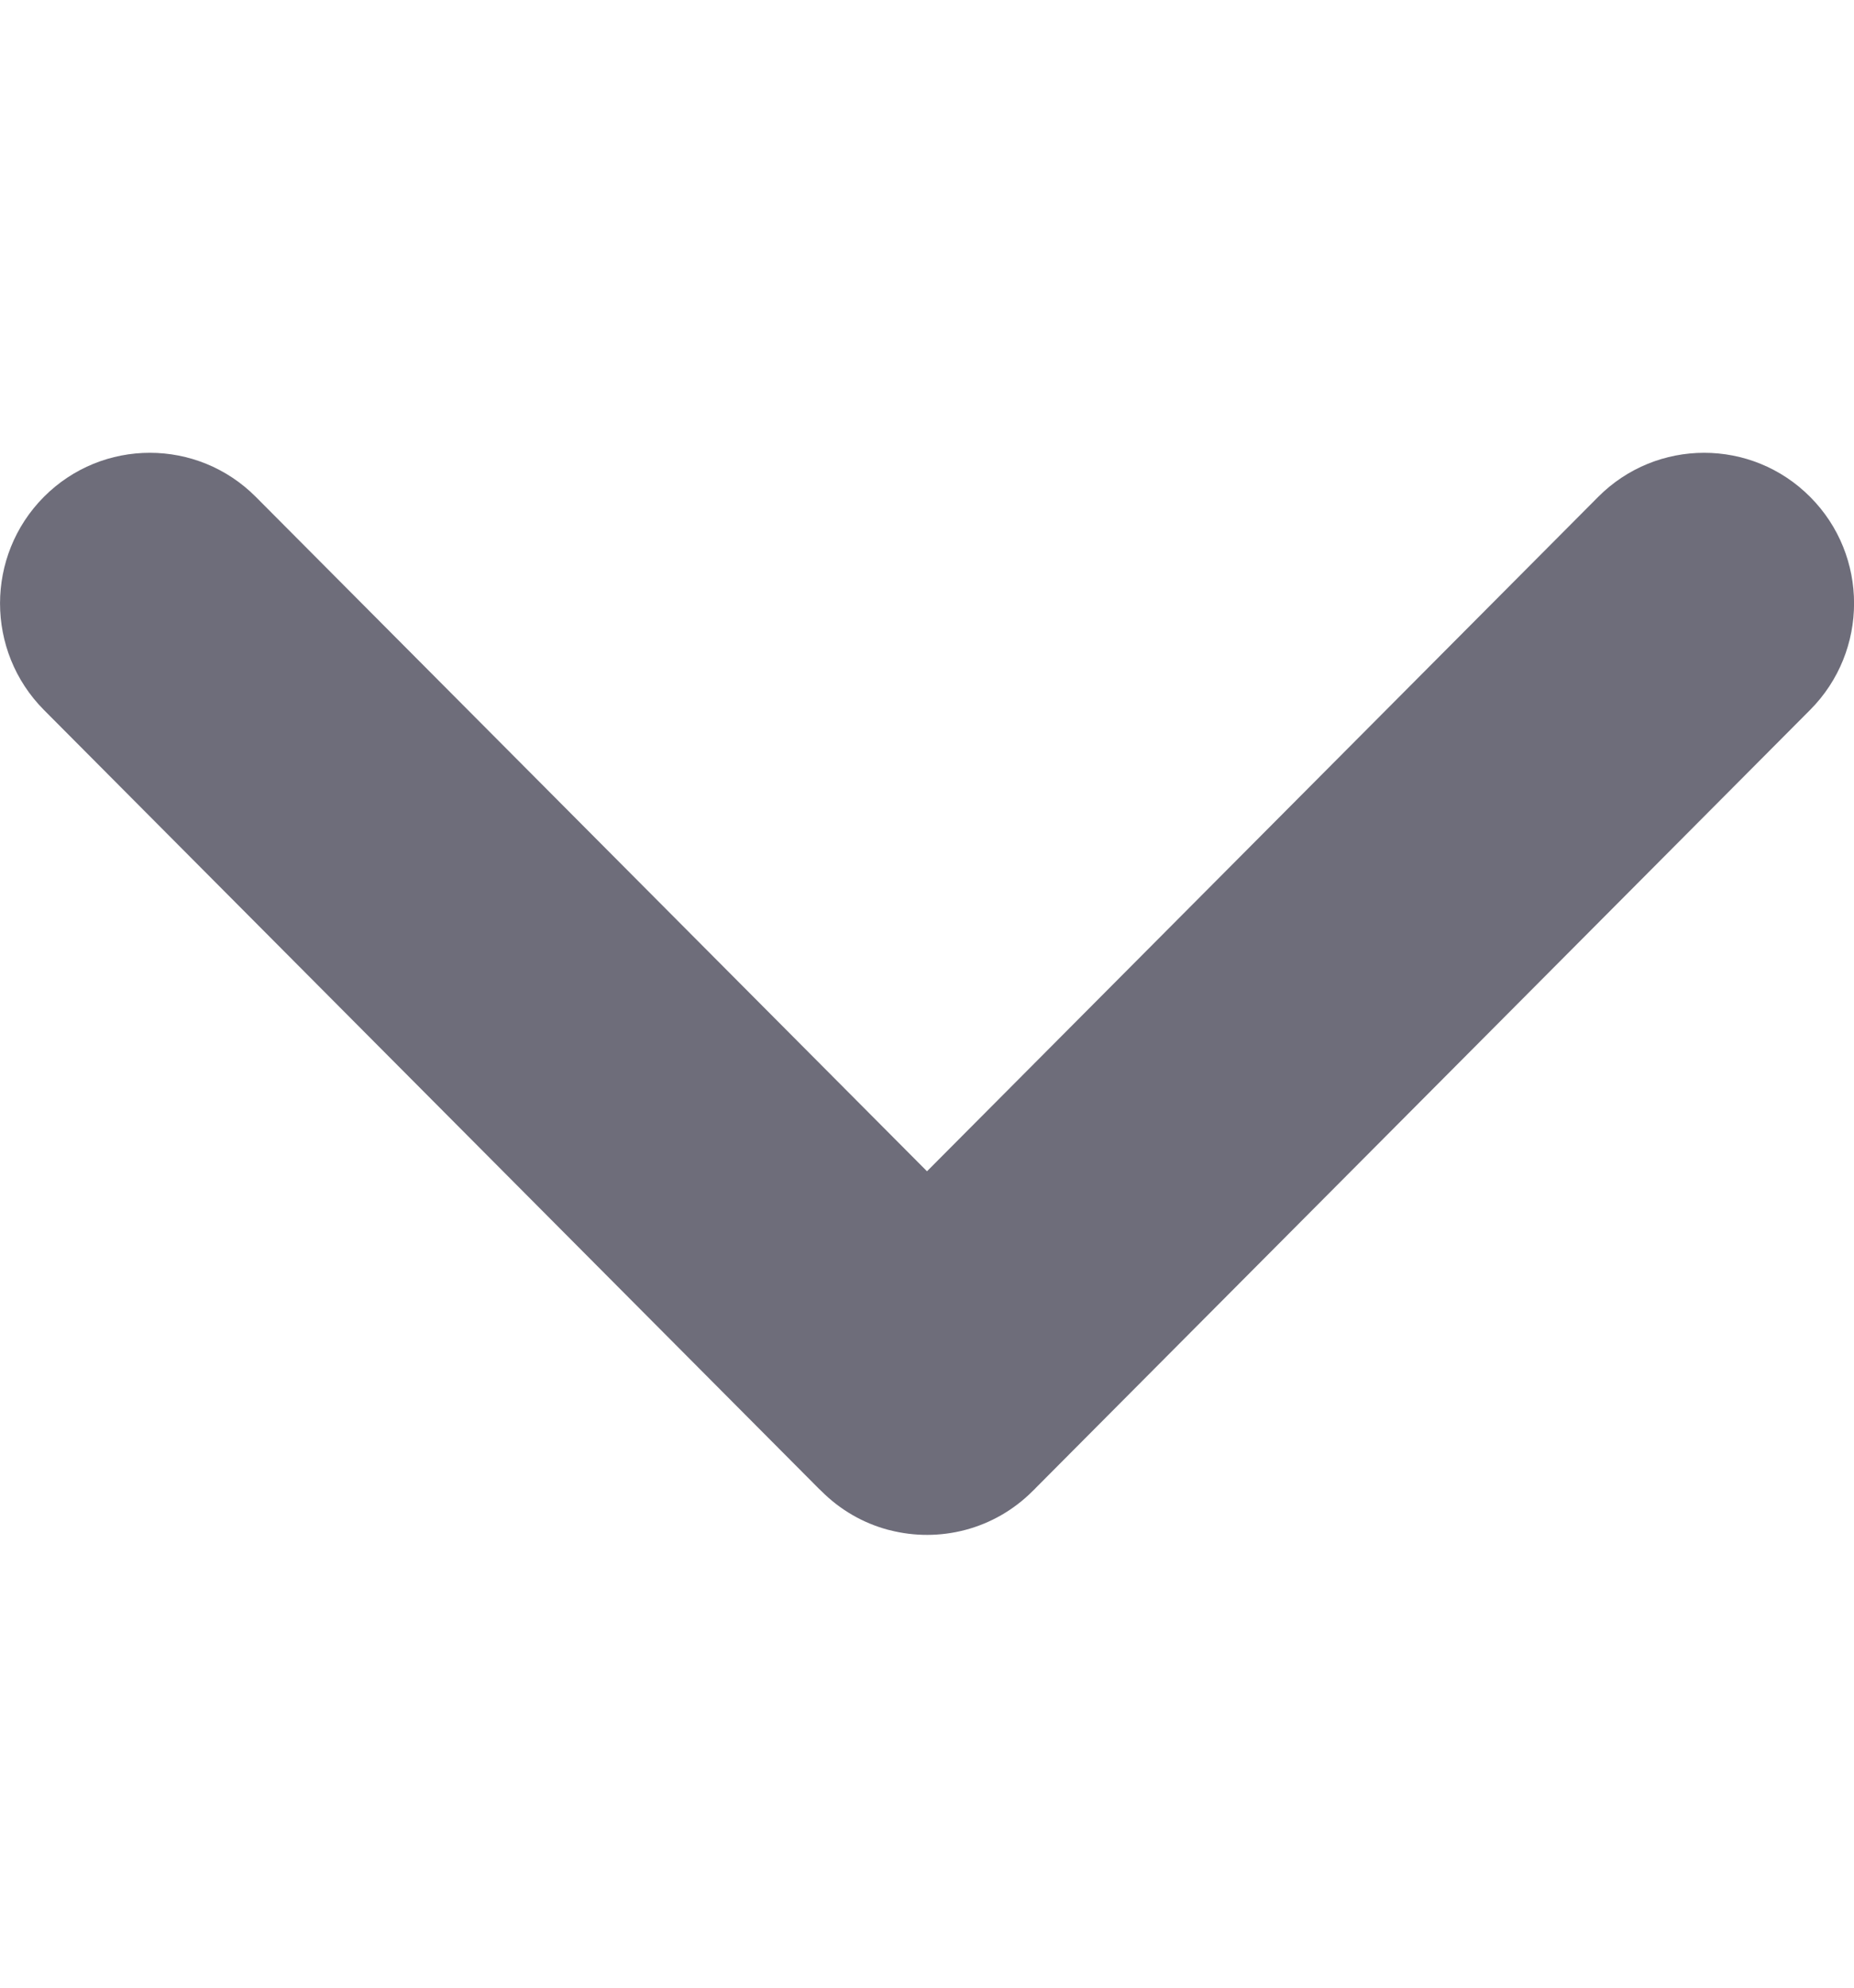 <svg width="14" height="15" viewBox="0 0 14 15" fill="none" xmlns="http://www.w3.org/2000/svg">
<g clip-path="url(#clip0_302_92)">
<path d="M13.669 5.357C14.111 4.913 14.111 4.193 13.669 3.75C13.227 3.306 12.51 3.306 12.068 3.75L7 8.839L1.932 3.75C1.49 3.306 0.773 3.306 0.331 3.75C-0.11 4.194 -0.11 4.913 0.331 5.357L6.183 11.234C6.189 11.239 6.194 11.245 6.2 11.25C6.345 11.396 6.519 11.494 6.704 11.544C6.708 11.545 6.713 11.546 6.717 11.547C7.092 11.644 7.507 11.545 7.8 11.25C7.808 11.243 7.815 11.236 7.822 11.228L13.669 5.357Z" fill="#6E6D7A"/>
</g>
<defs>
<clipPath id="clip0_302_92">
<rect width="14" height="14" fill="white" transform="translate(0 0.5)"/>
</clipPath>
</defs>
</svg>

